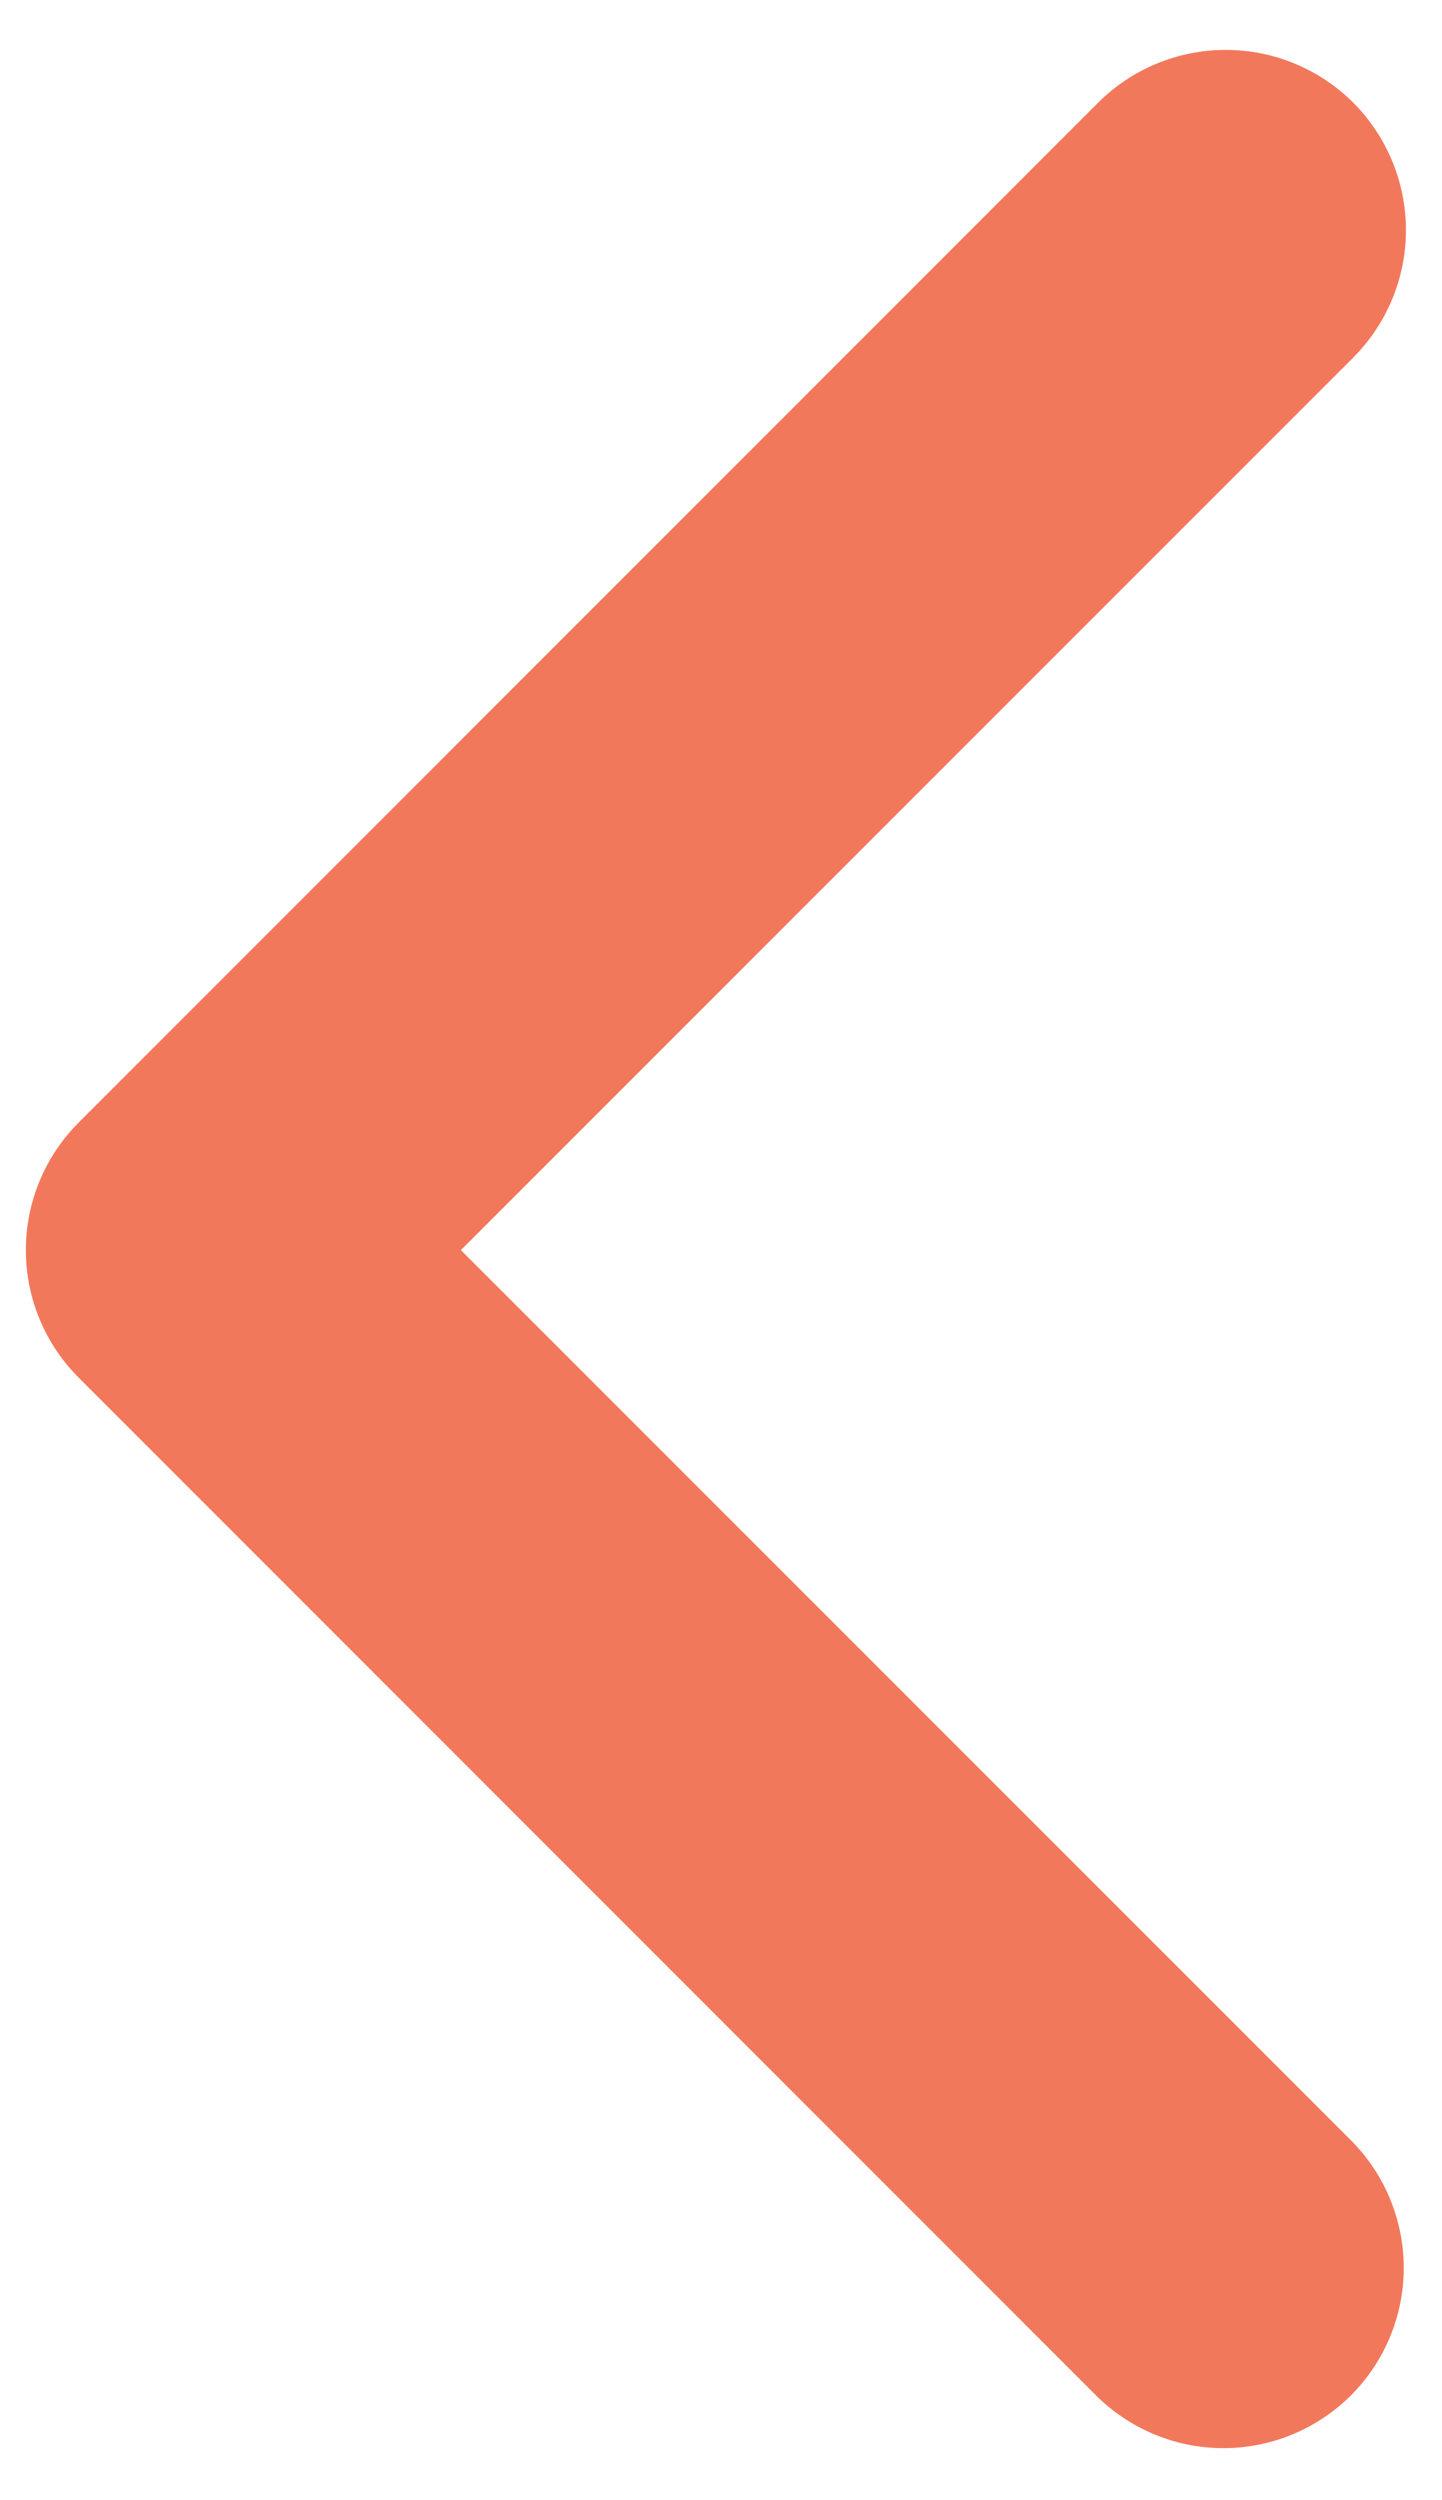 <svg width="15" height="26" viewBox="0 0 15 26" fill="none" xmlns="http://www.w3.org/2000/svg">
<path d="M14.076 1.067C14.427 1.419 14.625 1.896 14.625 2.393C14.625 2.89 14.427 3.367 14.076 3.719L4.794 13L14.076 22.281C14.417 22.635 14.606 23.108 14.602 23.6C14.598 24.092 14.4 24.562 14.053 24.91C13.705 25.257 13.235 25.454 12.743 25.459C12.252 25.463 11.778 25.274 11.424 24.933L0.818 14.326C0.466 13.974 0.269 13.497 0.269 13C0.269 12.503 0.466 12.026 0.818 11.674L11.424 1.067C11.776 0.716 12.253 0.519 12.75 0.519C13.247 0.519 13.724 0.716 14.076 1.067V1.067Z" fill="#F2785C"/>
</svg>
